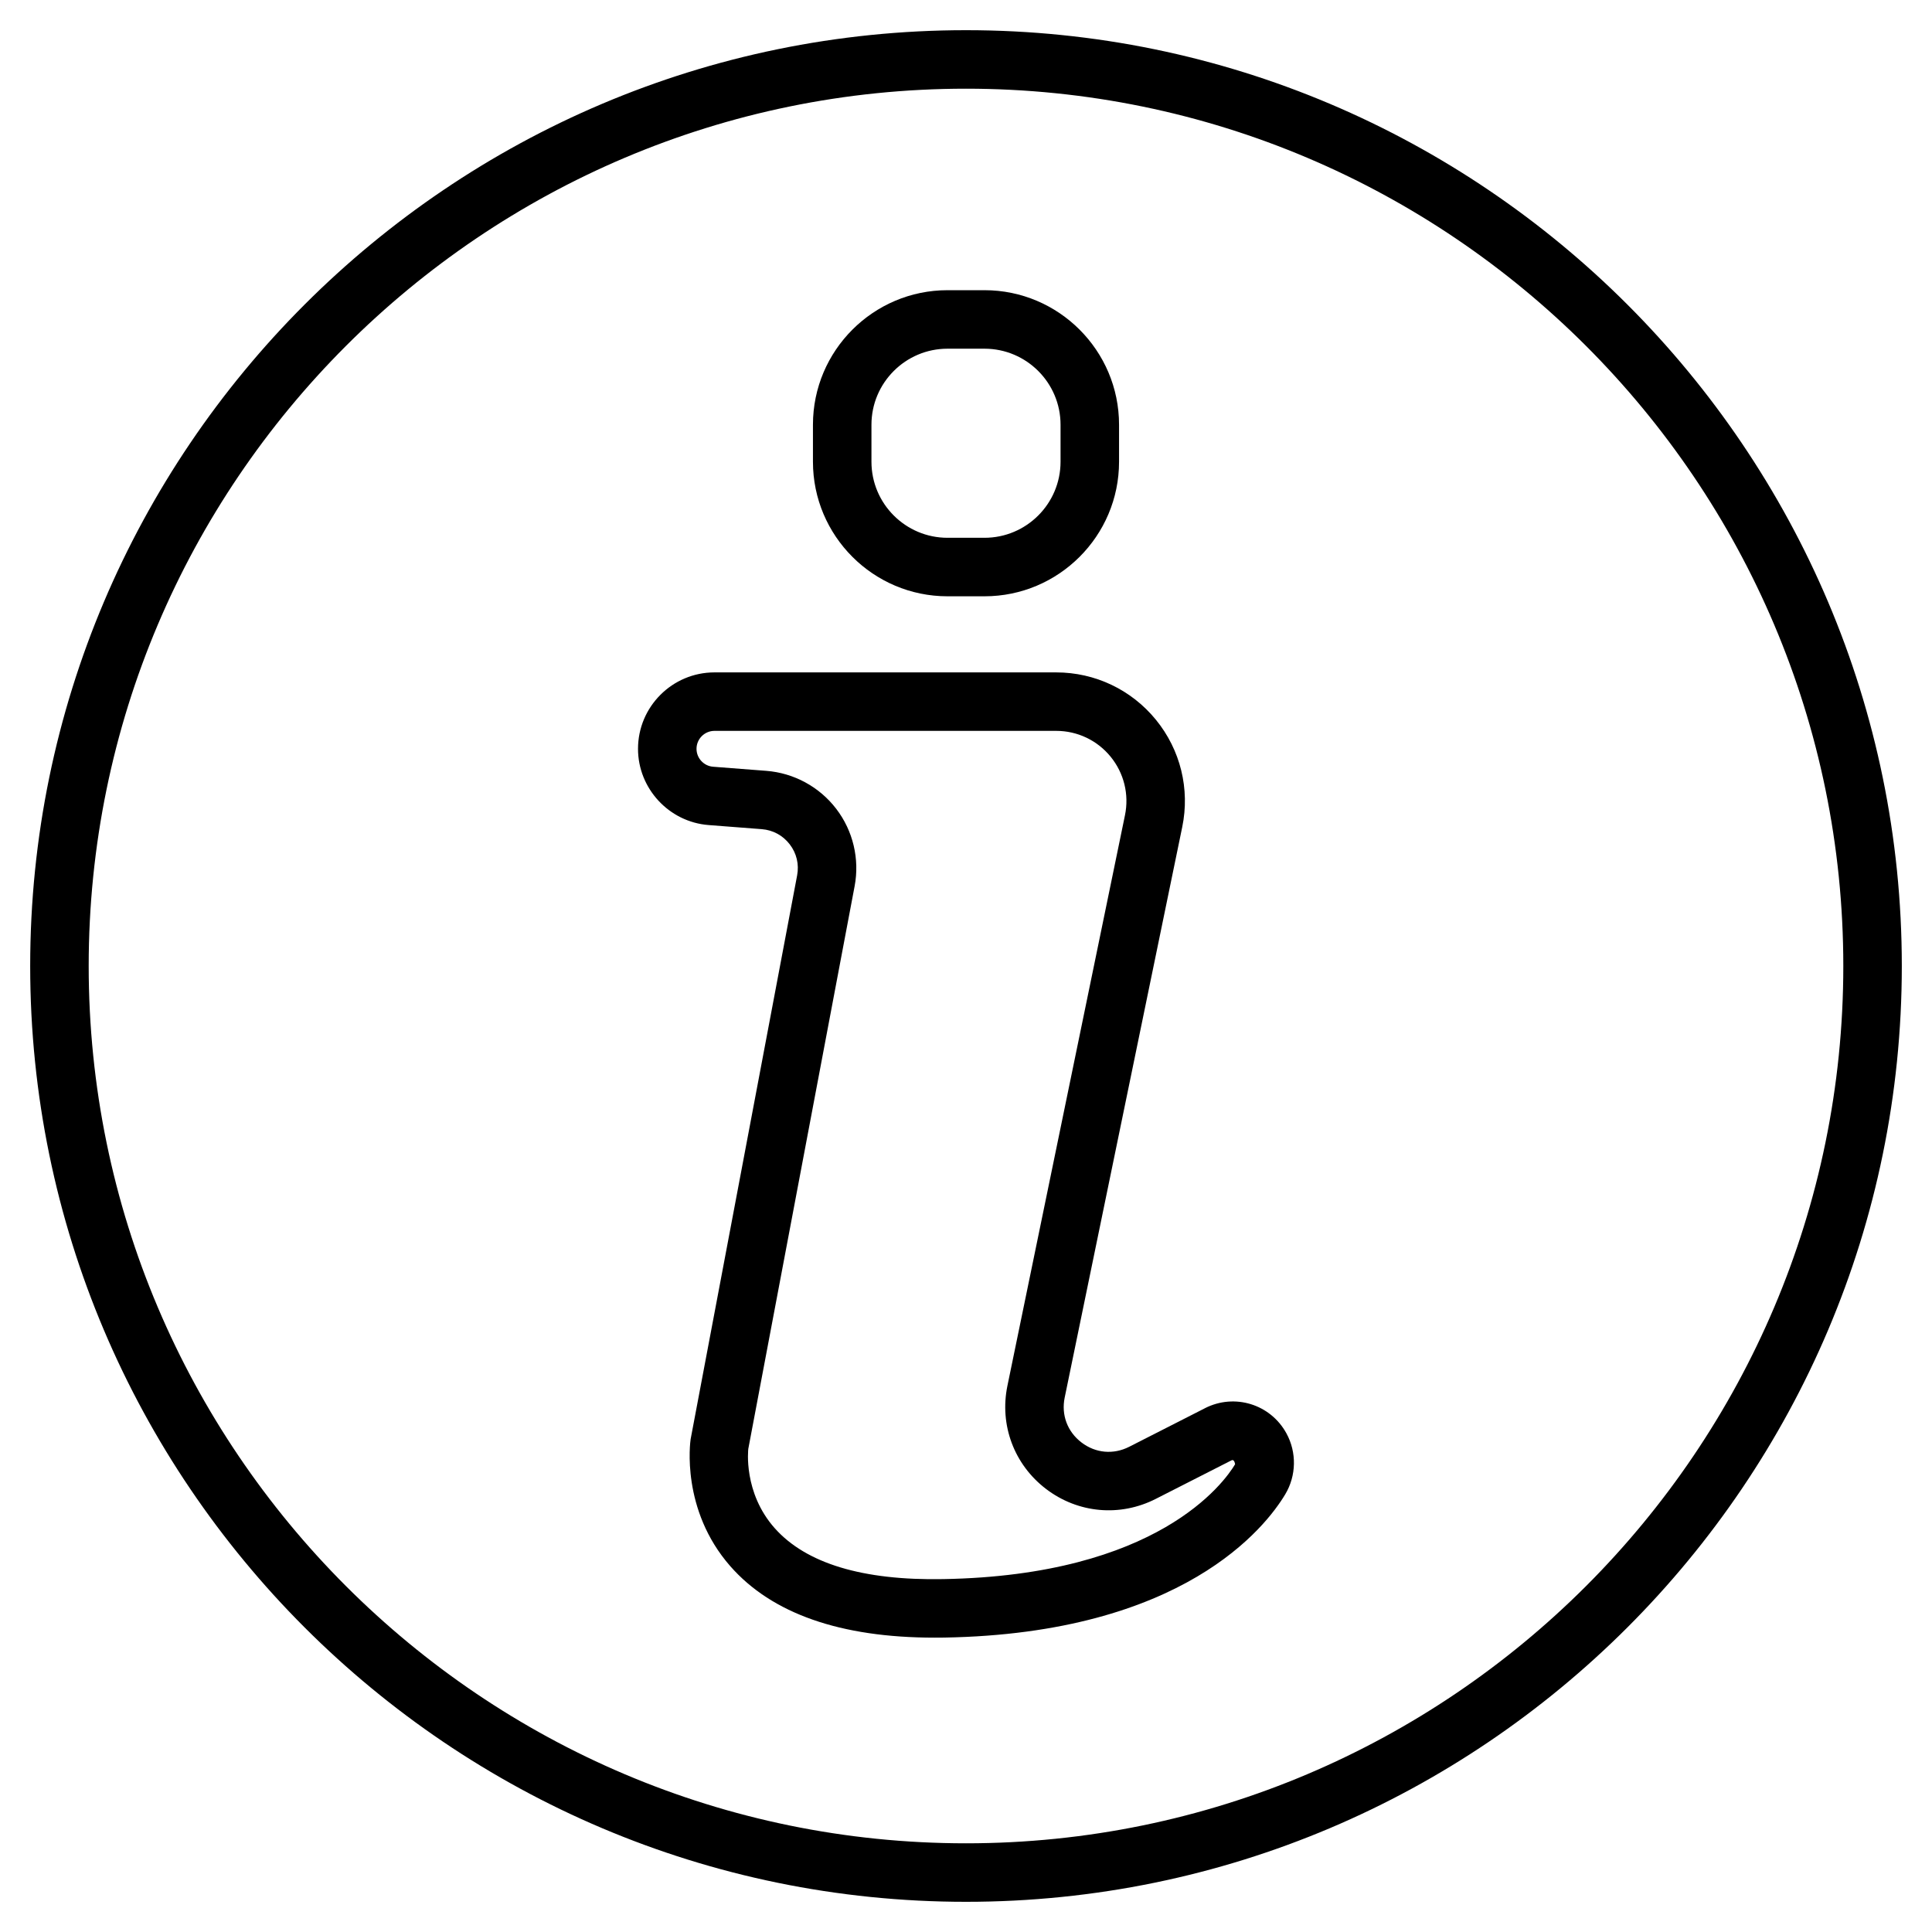 <svg xmlns="http://www.w3.org/2000/svg" viewBox="0 0 64 64" fill='currentColor'><path d="M32,1C14.906,1,1,14.906,1,32s13.906,31,31,31,31-13.906,31-31S49.094,1,32,1Zm0,60.062c-16.025,0-29.062-13.037-29.062-29.062S15.975,2.938,32,2.938s29.062,13.037,29.062,29.062-13.037,29.062-29.062,29.062Z"  class="color000 svgShape"></path><path d="M31.387 19.753h1.226c2.457 0 4.457-1.999 4.457-4.457v-1.226c0-2.457-1.999-4.457-4.457-4.457h-1.226c-2.457 0-4.457 1.999-4.457 4.457v1.226c0 2.457 1.999 4.457 4.457 4.457zm-2.519-5.683c0-1.389 1.13-2.519 2.519-2.519h1.226c1.389 0 2.519 1.13 2.519 2.519v1.226c0 1.389-1.13 2.519-2.519 2.519h-1.226c-1.389 0-2.519-1.13-2.519-2.519v-1.226zM39.916 46.649l-2.511 1.278c-.522.265-1.114.213-1.58-.144-.466-.356-.674-.911-.556-1.486l3.894-18.9c.26-1.261-.058-2.556-.871-3.553s-2.017-1.57-3.305-1.57h-11.32c-1.396 0-2.532 1.136-2.532 2.532 0 1.314 1.026 2.423 2.337 2.525l1.762.136c.372.029.701.208.928.504s.313.661.244 1.027l-3.528 18.676c-.014.095-.326 2.339 1.314 4.208 1.378 1.571 3.653 2.367 6.764 2.367.105 0 .212 0 .319-.002 7.926-.135 10.653-3.666 11.299-4.744.371-.618.386-1.393.039-2.024-.53-.965-1.715-1.33-2.697-.831zm-8.674 5.661c-2.67.049-4.538-.521-5.575-1.683-1.054-1.183-.879-2.614-.879-2.63l3.522-18.639c.171-.902-.051-1.837-.609-2.565-.558-.729-1.403-1.187-2.317-1.258l-1.762-.136c-.308-.024-.549-.284-.549-.593 0-.328.267-.595.595-.595h11.32c.702 0 1.359.312 1.803.856.443.544.617 1.251.475 1.939l-3.894 18.9c-.268 1.302.222 2.611 1.279 3.417 1.057.807 2.45.933 3.634.33l2.511-1.278c.044-.021.096-.005.118.131-.368.614-2.565 3.682-9.671 3.804z"  class="color000 svgShape"></path></svg>